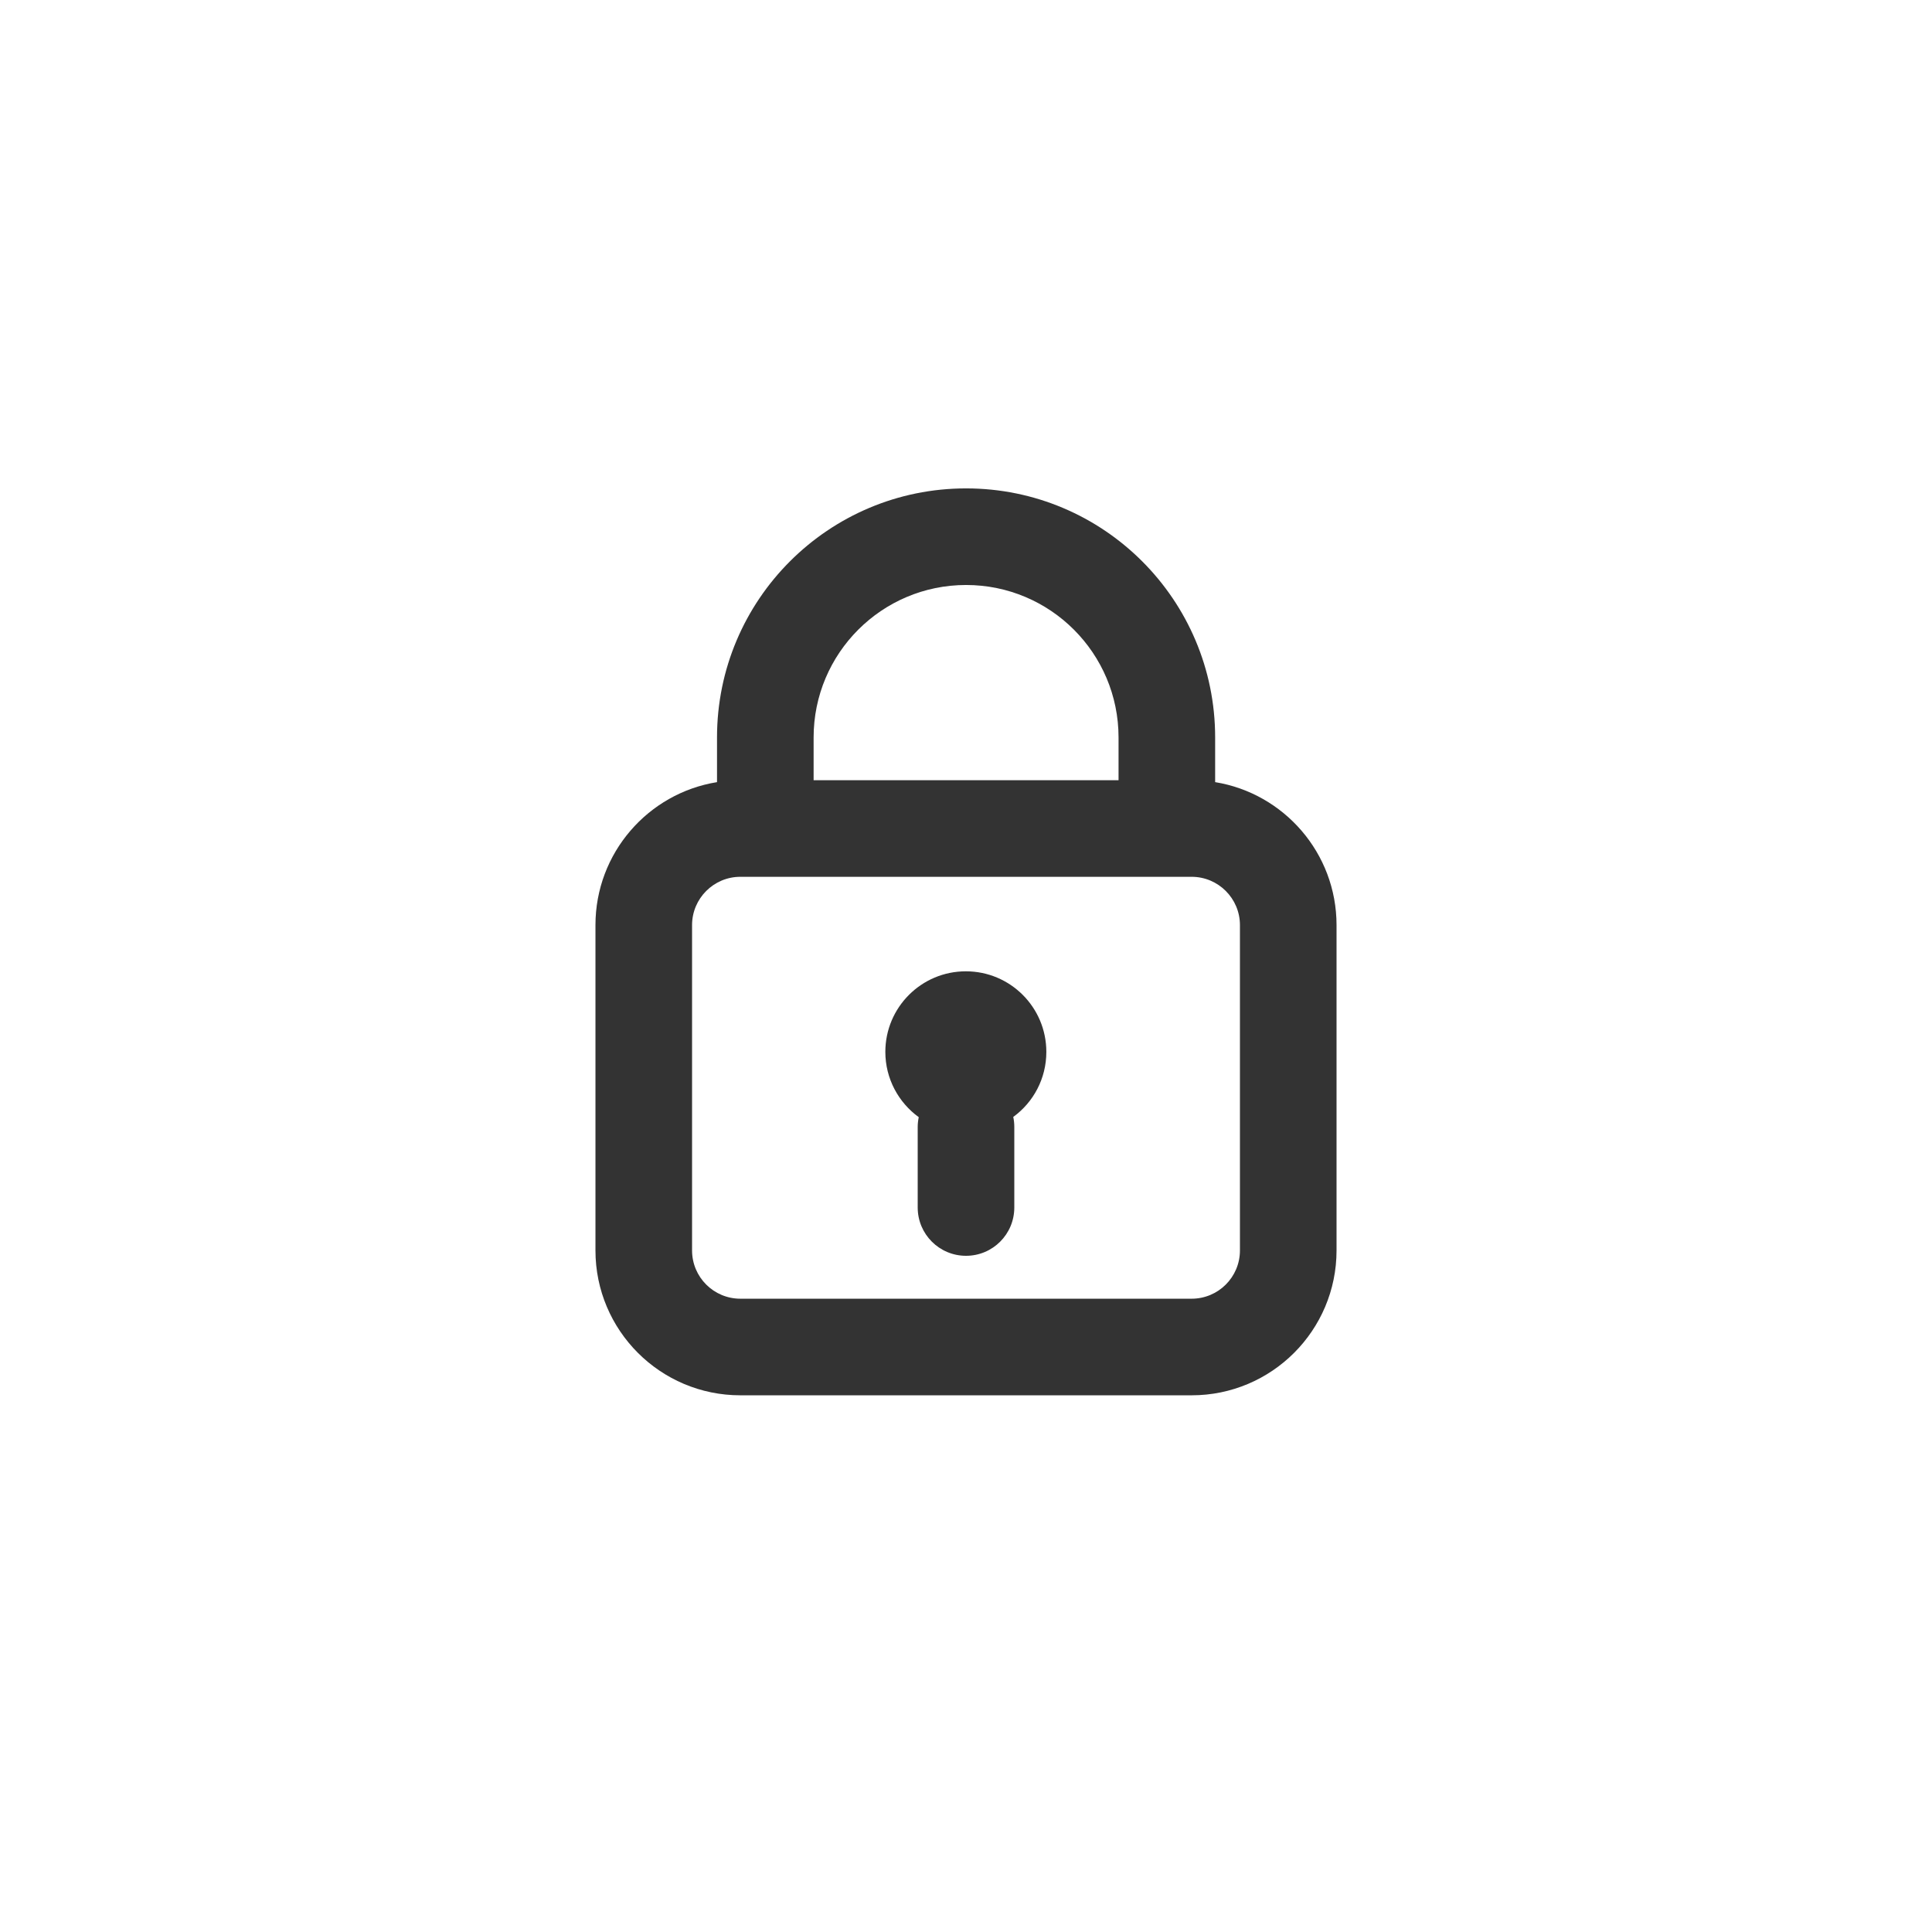 <svg width="24" height="24" viewBox="0 0 24 24" fill="none" xmlns="http://www.w3.org/2000/svg">
<path d="M12.6 14C12.6 13.957 12.596 13.916 12.587 13.875C12.837 13.693 12.998 13.399 12.998 13.067C12.998 12.514 12.551 12.066 11.998 12.066C11.446 12.066 10.998 12.514 10.998 13.067C10.998 13.4 11.162 13.696 11.413 13.878C11.405 13.917 11.4 13.958 11.4 14V15C11.4 15.332 11.669 15.6 12 15.6C12.332 15.6 12.6 15.332 12.6 15V14Z" fill="#333333"/>
<path fill-rule="evenodd" clip-rule="evenodd" d="M8.907 9.161C8.907 7.452 10.292 6.067 12.001 6.067C13.71 6.067 15.095 7.452 15.095 9.161V9.716C15.95 9.855 16.603 10.598 16.603 11.492V15.533C16.603 16.527 15.797 17.333 14.803 17.333H9.197C8.203 17.333 7.397 16.527 7.397 15.533V11.492C7.397 10.597 8.051 9.854 8.907 9.716V9.161ZM13.895 9.161V9.692H10.107V9.161C10.107 8.115 10.955 7.267 12.001 7.267C13.047 7.267 13.895 8.115 13.895 9.161ZM14.803 10.892H9.197C8.866 10.892 8.597 11.161 8.597 11.492V15.533C8.597 15.865 8.866 16.133 9.197 16.133H14.803C15.134 16.133 15.403 15.865 15.403 15.533V11.492C15.403 11.161 15.134 10.892 14.803 10.892Z" fill="#333333"/>
</svg>

